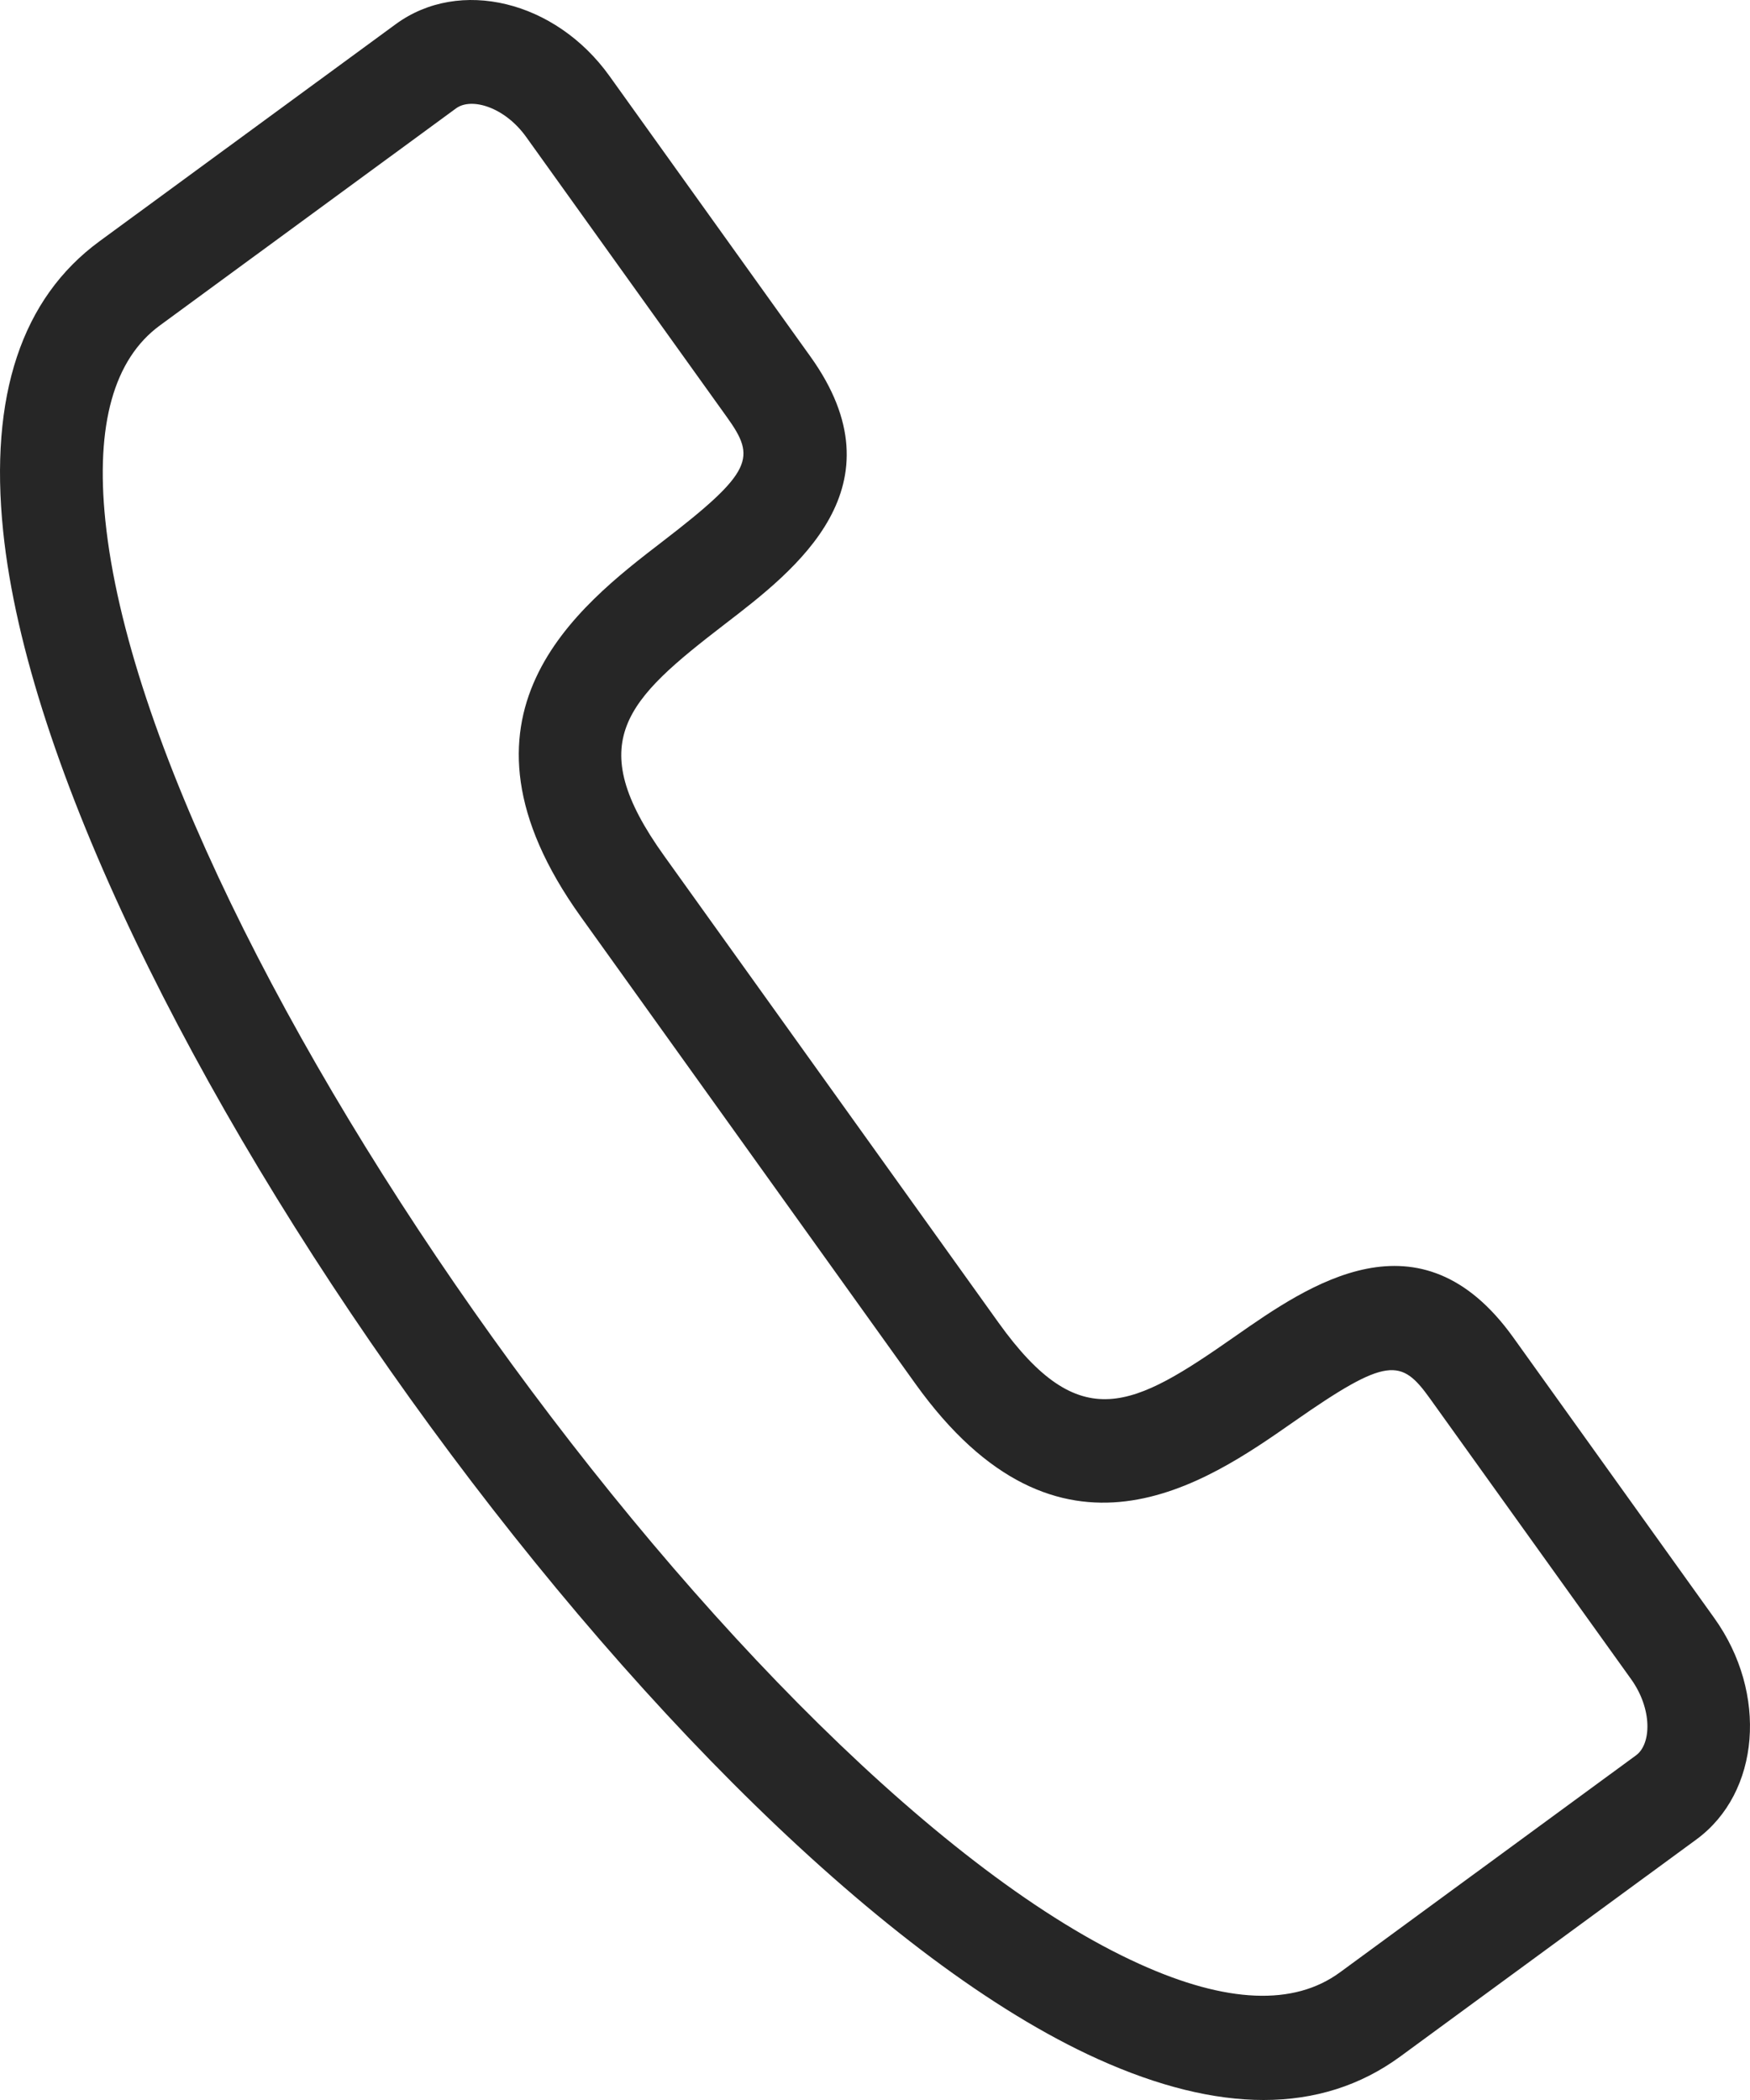 <svg width="25" height="30" viewBox="0 0 25 30" fill="none" xmlns="http://www.w3.org/2000/svg">
<path d="M24.489 23.114L21.618 19.106C20.285 17.246 18.697 18.355 17.645 19.09C16.187 20.109 15.434 20.526 14.266 18.897L9.486 12.224C8.318 10.594 8.945 10.001 10.355 8.916C11.373 8.135 12.91 6.953 11.577 5.093L8.706 1.085C7.935 0.009 6.566 -0.323 5.654 0.345L1.421 3.447C0.309 4.262 -0.154 5.655 0.045 7.588C0.728 14.243 9.643 26.686 15.682 29.414C16.547 29.805 17.339 30 18.052 30C18.786 30 19.438 29.793 20.002 29.38L24.234 26.278C25.145 25.61 25.26 24.19 24.489 23.114L24.489 23.114ZM23.372 25.076L19.14 28.178C18.483 28.659 17.521 28.619 16.281 28.058C10.698 25.537 2.137 13.586 1.505 7.436C1.364 6.069 1.626 5.132 2.283 4.65L6.515 1.548C6.735 1.387 7.21 1.528 7.517 1.957L10.388 5.964C10.798 6.537 10.766 6.736 9.467 7.734C8.258 8.663 6.235 10.218 8.297 13.096L13.077 19.768C15.139 22.646 17.23 21.185 18.479 20.313C19.821 19.375 20.018 19.406 20.428 19.979L23.3 23.986C23.608 24.415 23.592 24.915 23.372 25.076L23.372 25.076Z" fill="#262626"/>
</svg>
